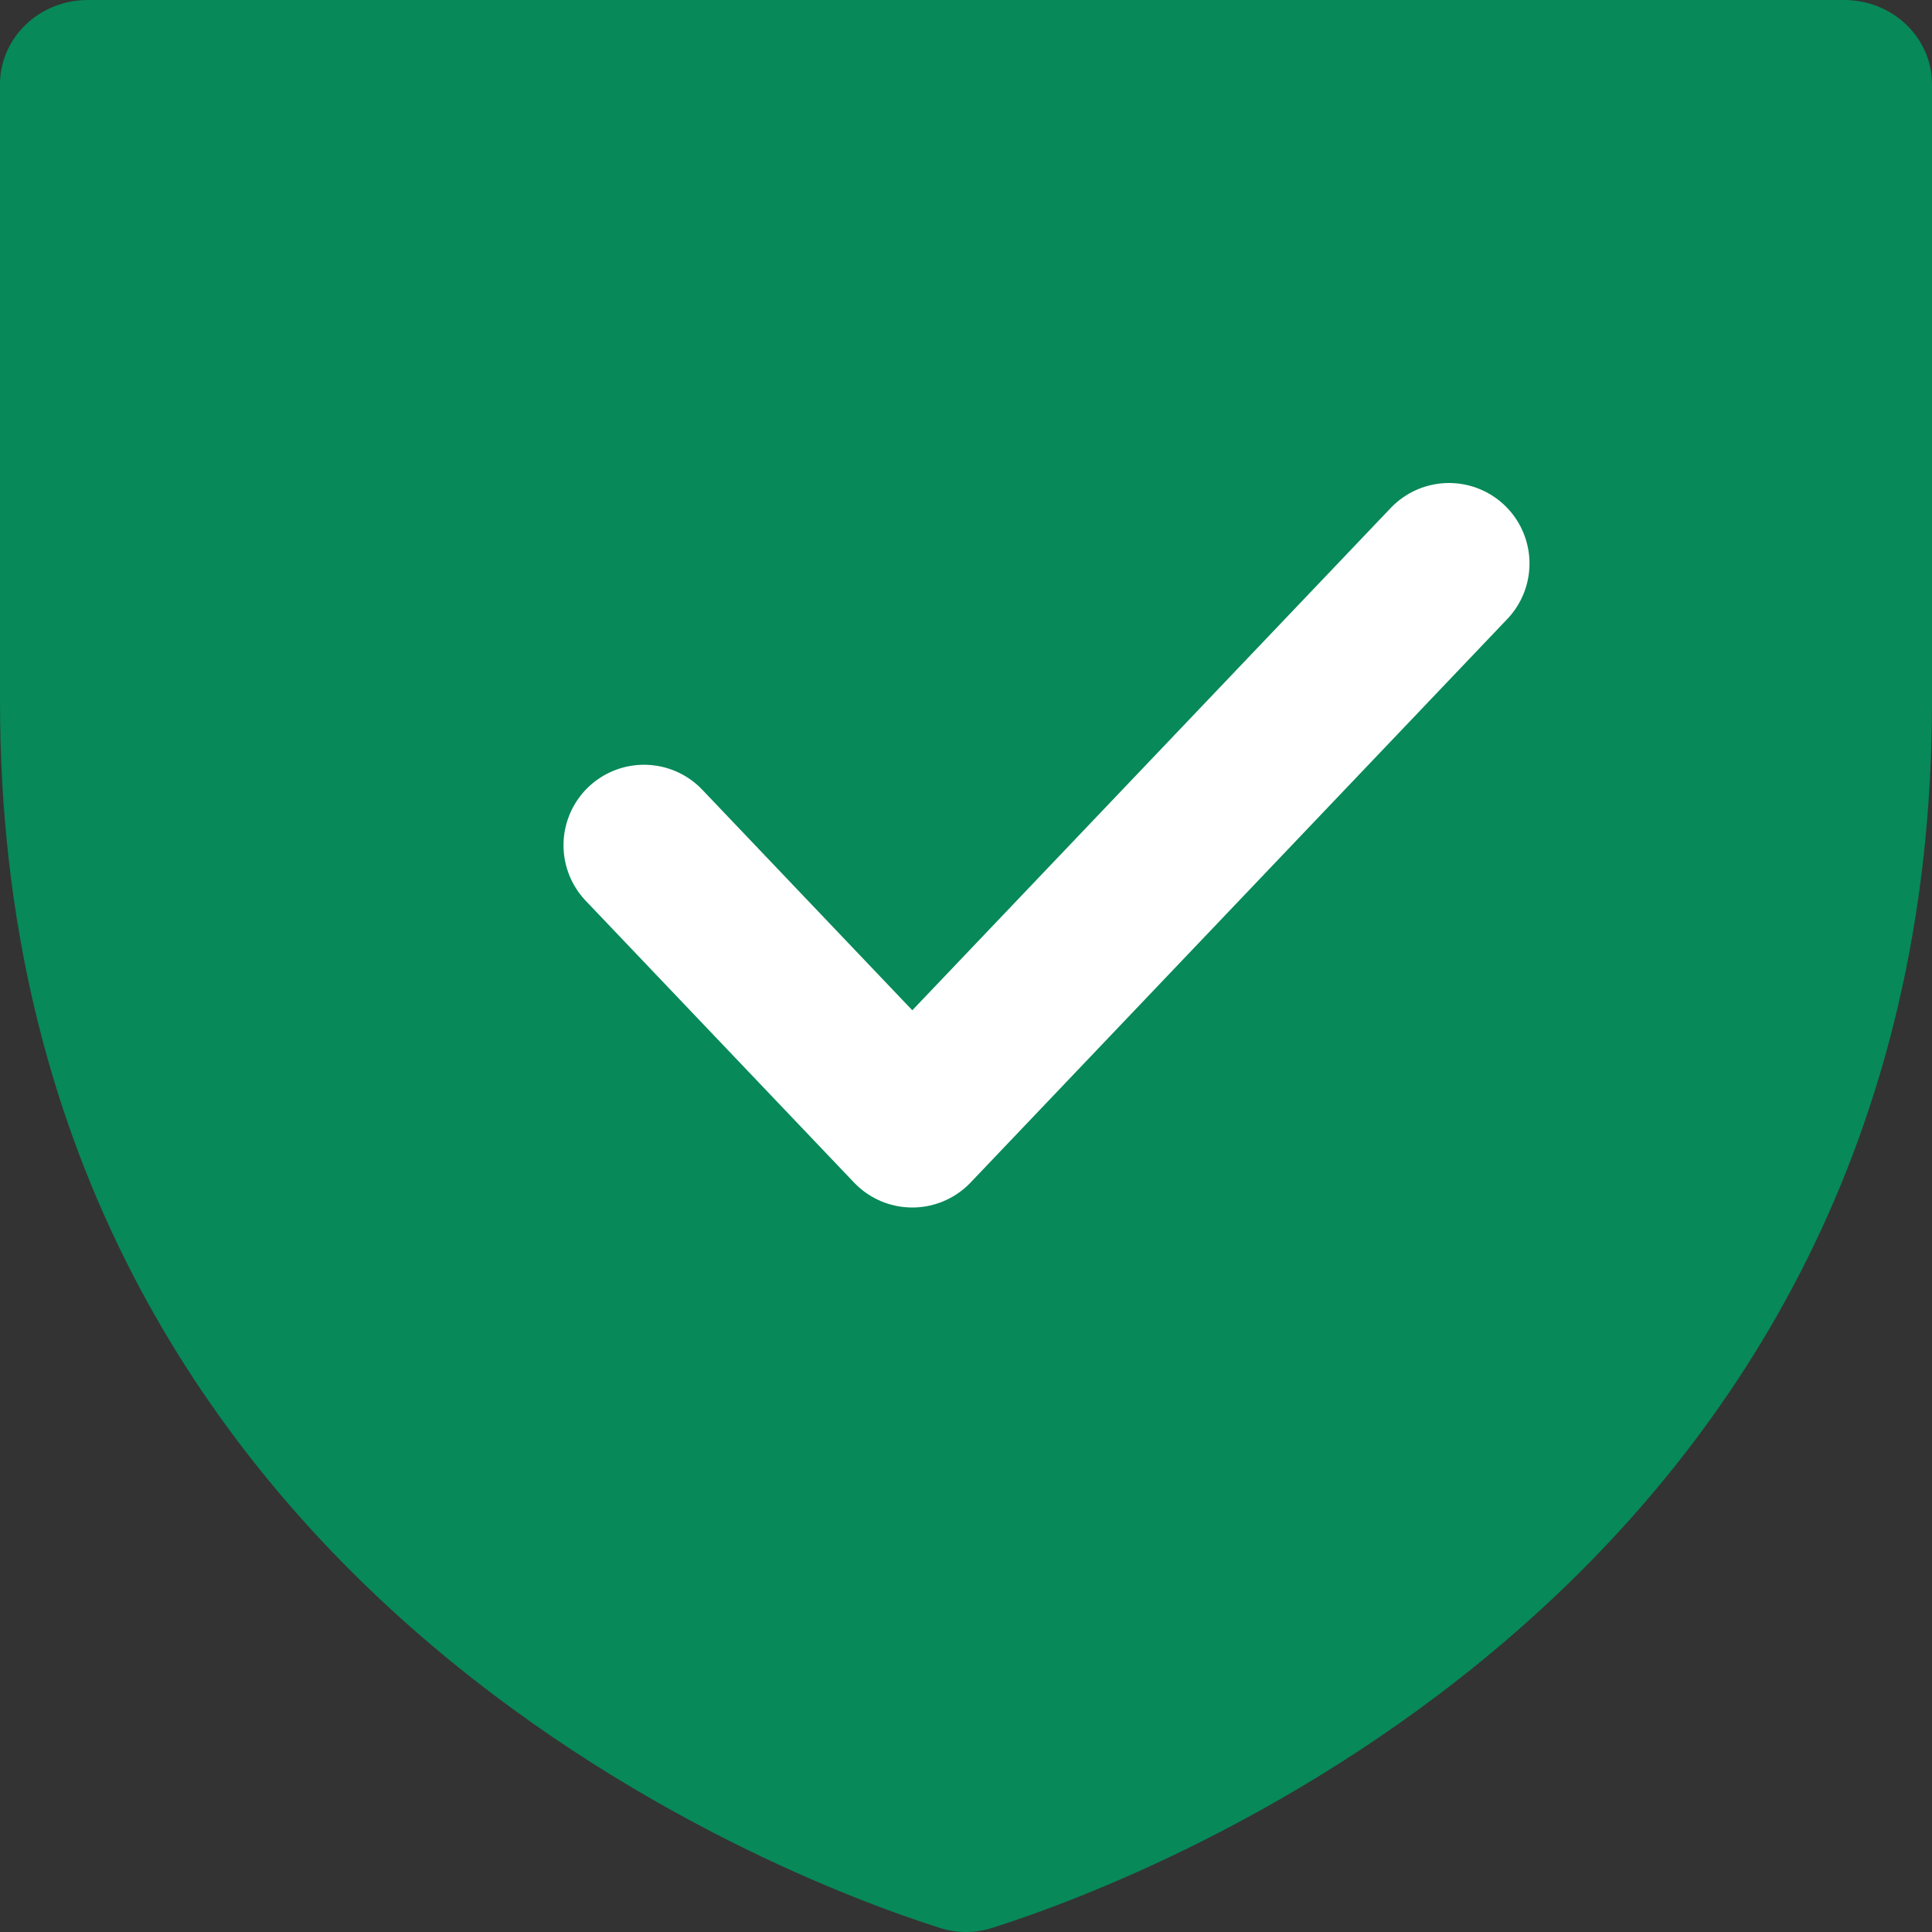 <svg width="24" height="24" viewBox="0 0 24 24" fill="none" xmlns="http://www.w3.org/2000/svg">
<rect x="0" y="0" width="24" height="24" fill="#333333" stroke="none"/>
<path d="M0 8.712V1.045C0 0.768 0.115 0.502 0.32 0.306C0.524 0.11 0.802 0 1.091 0H22.909C23.198 0 23.476 0.11 23.68 0.306C23.885 0.502 24 0.768 24 1.045V8.712C24 19.692 14.277 23.329 12.335 23.946C12.118 24.018 11.882 24.018 11.665 23.946C9.724 23.329 0 19.692 0 8.712Z" fill="#078959"/>
<path d="M18 7L11.333 14L8 10.5" stroke="white" stroke-width="2" stroke-linecap="round" stroke-linejoin="round"/>
</svg>
